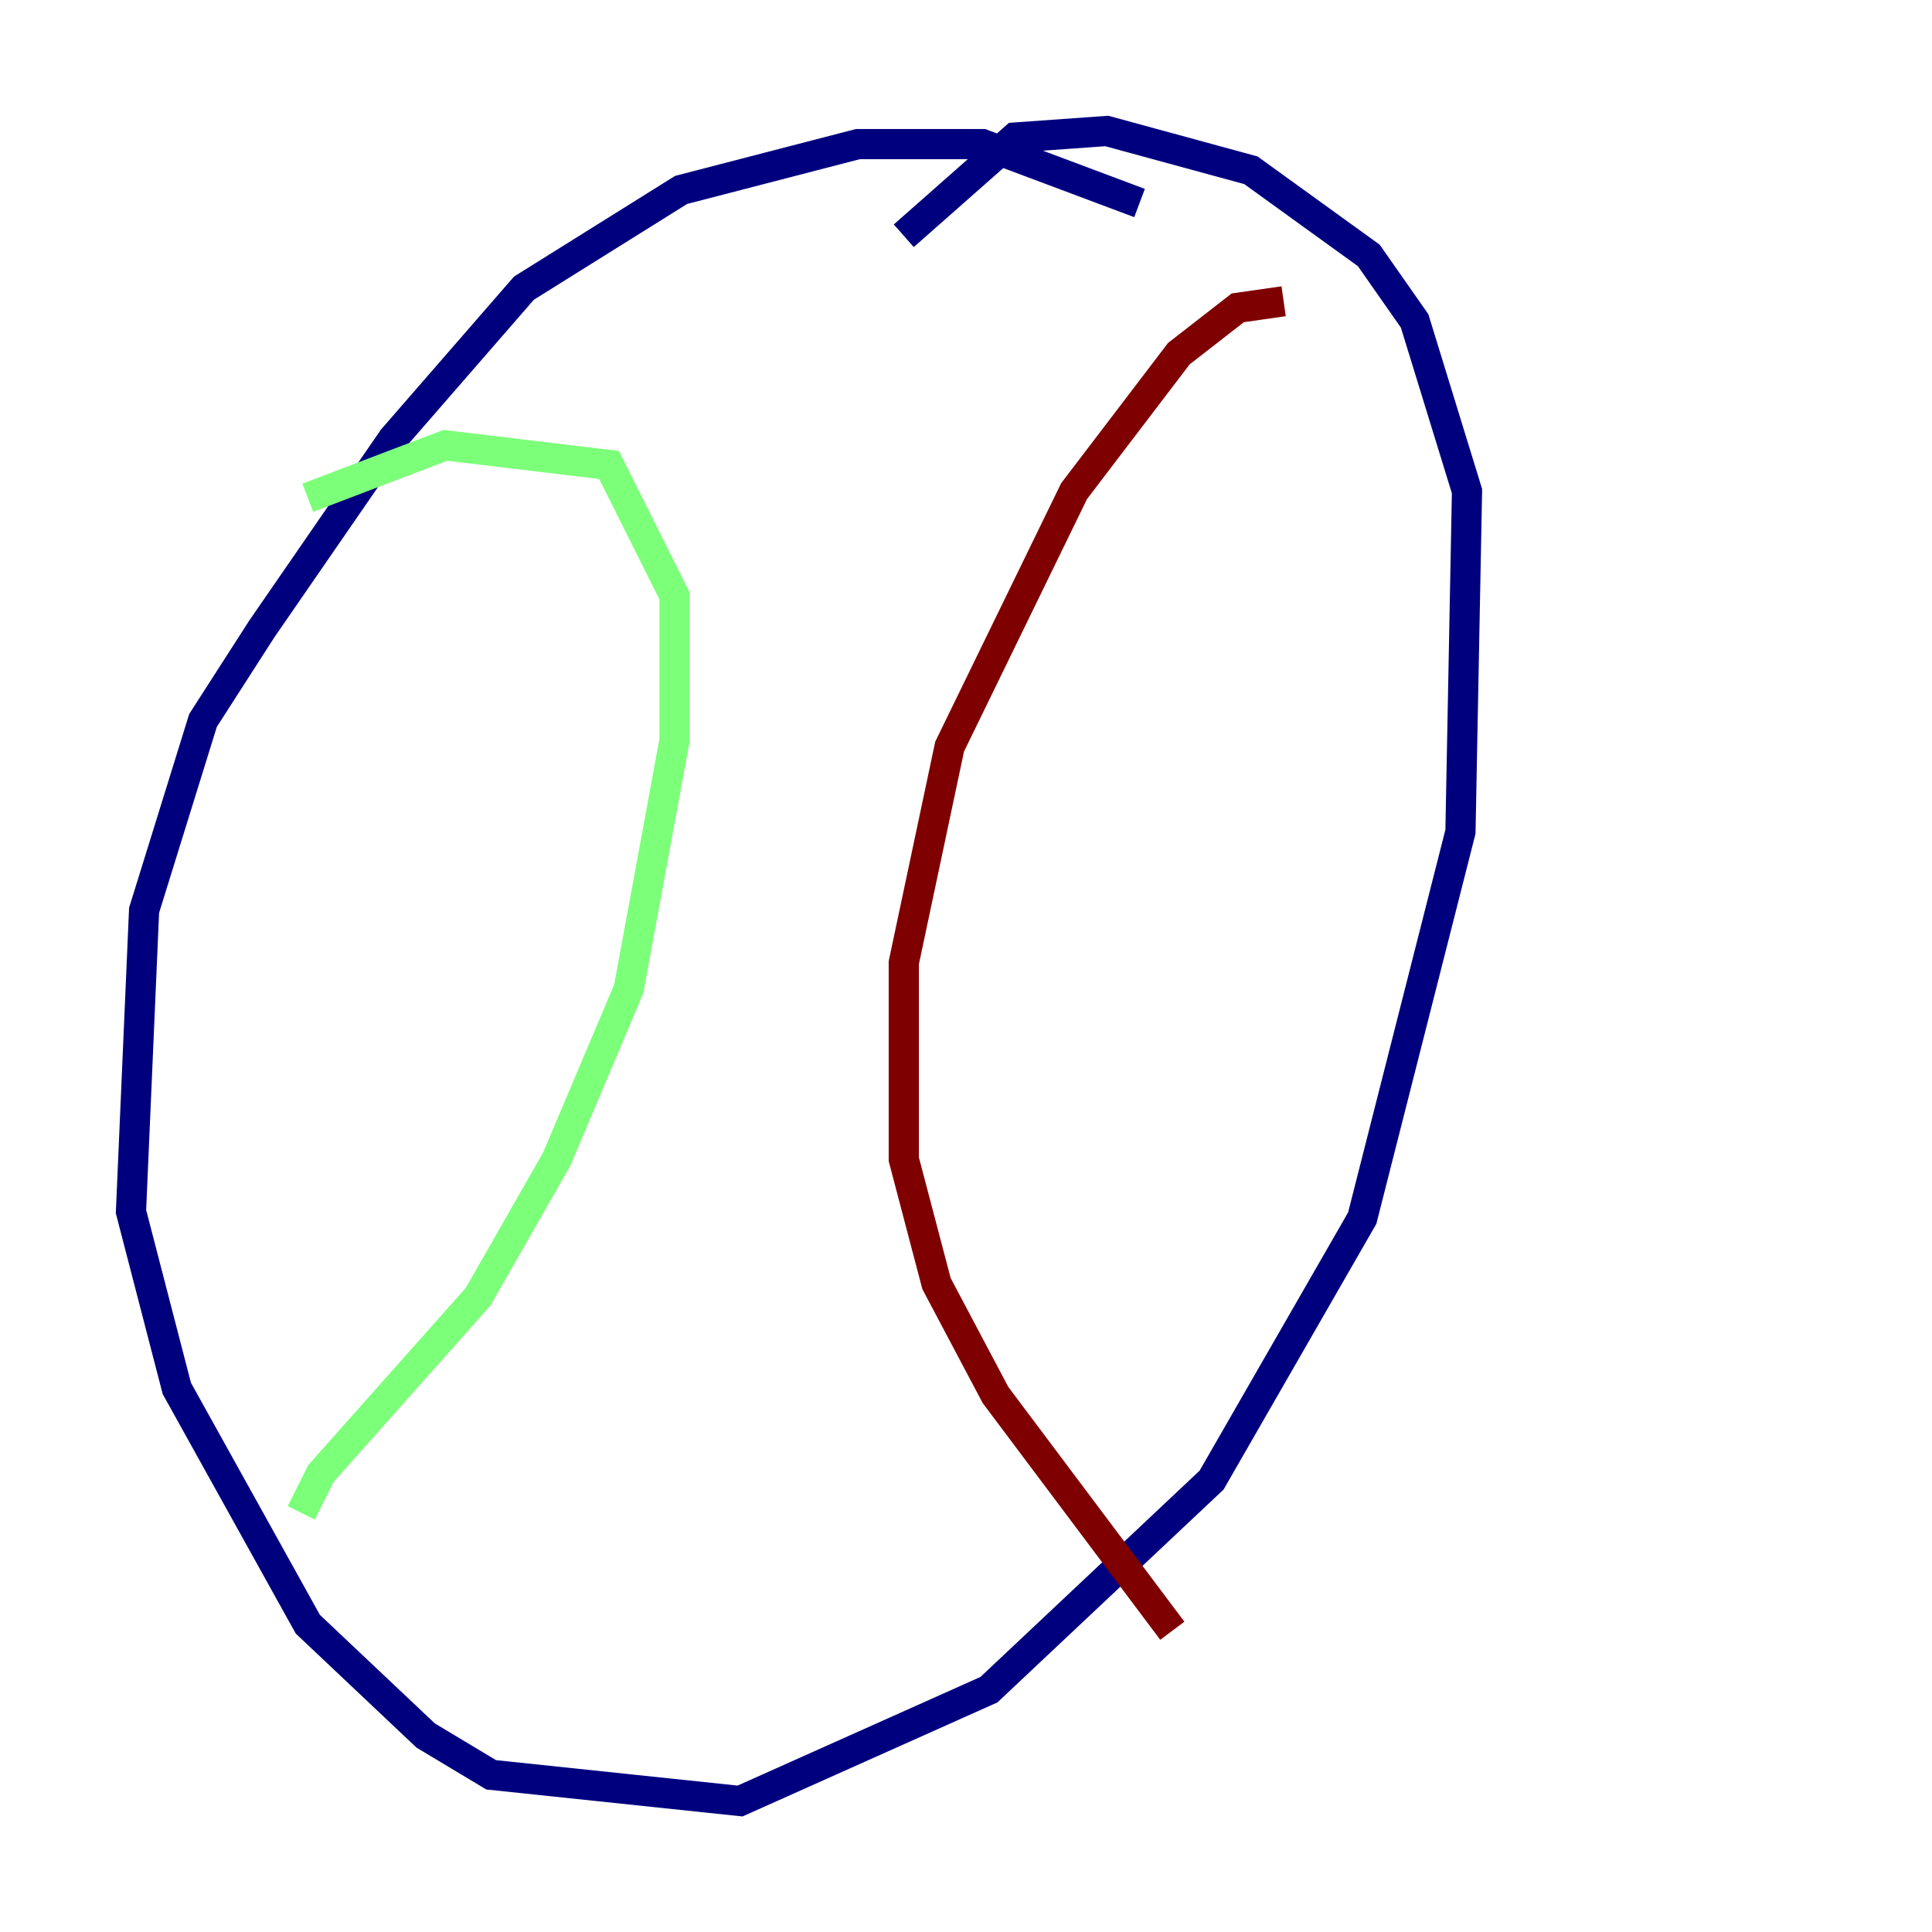 <?xml version="1.0" encoding="utf-8" ?>
<svg baseProfile="tiny" height="128" version="1.2" viewBox="0,0,128,128" width="128" xmlns="http://www.w3.org/2000/svg" xmlns:ev="http://www.w3.org/2001/xml-events" xmlns:xlink="http://www.w3.org/1999/xlink"><defs /><polyline fill="none" points="75.498,13.451 65.085,9.546 56.841,9.546 45.125,12.583 34.712,19.091 26.034,29.071 17.356,41.654 13.451,47.729 9.546,60.312 8.678,80.271 11.715,91.986 20.393,107.607 28.203,114.983 32.542,117.586 49.031,119.322 65.519,111.946 80.271,98.061 90.251,80.705 96.759,55.105 97.193,32.542 93.722,21.261 90.685,16.922 82.875,11.281 73.329,8.678 67.254,9.112 59.878,15.62" stroke="#00007f" stroke-width="2" /><polyline fill="none" points="20.393,32.976 29.505,29.505 40.352,30.807 44.691,39.485 44.691,49.031 41.654,65.519 36.881,76.8 31.675,85.912 21.261,97.627 19.959,100.231" stroke="#7cff79" stroke-width="2" /><polyline fill="none" points="85.044,19.959 82.007,20.393 78.102,23.43 71.159,32.542 62.915,49.464 59.878,63.783 59.878,76.8 62.047,85.044 65.953,92.42 77.668,108.041" stroke="#7f0000" stroke-width="2" /></svg>